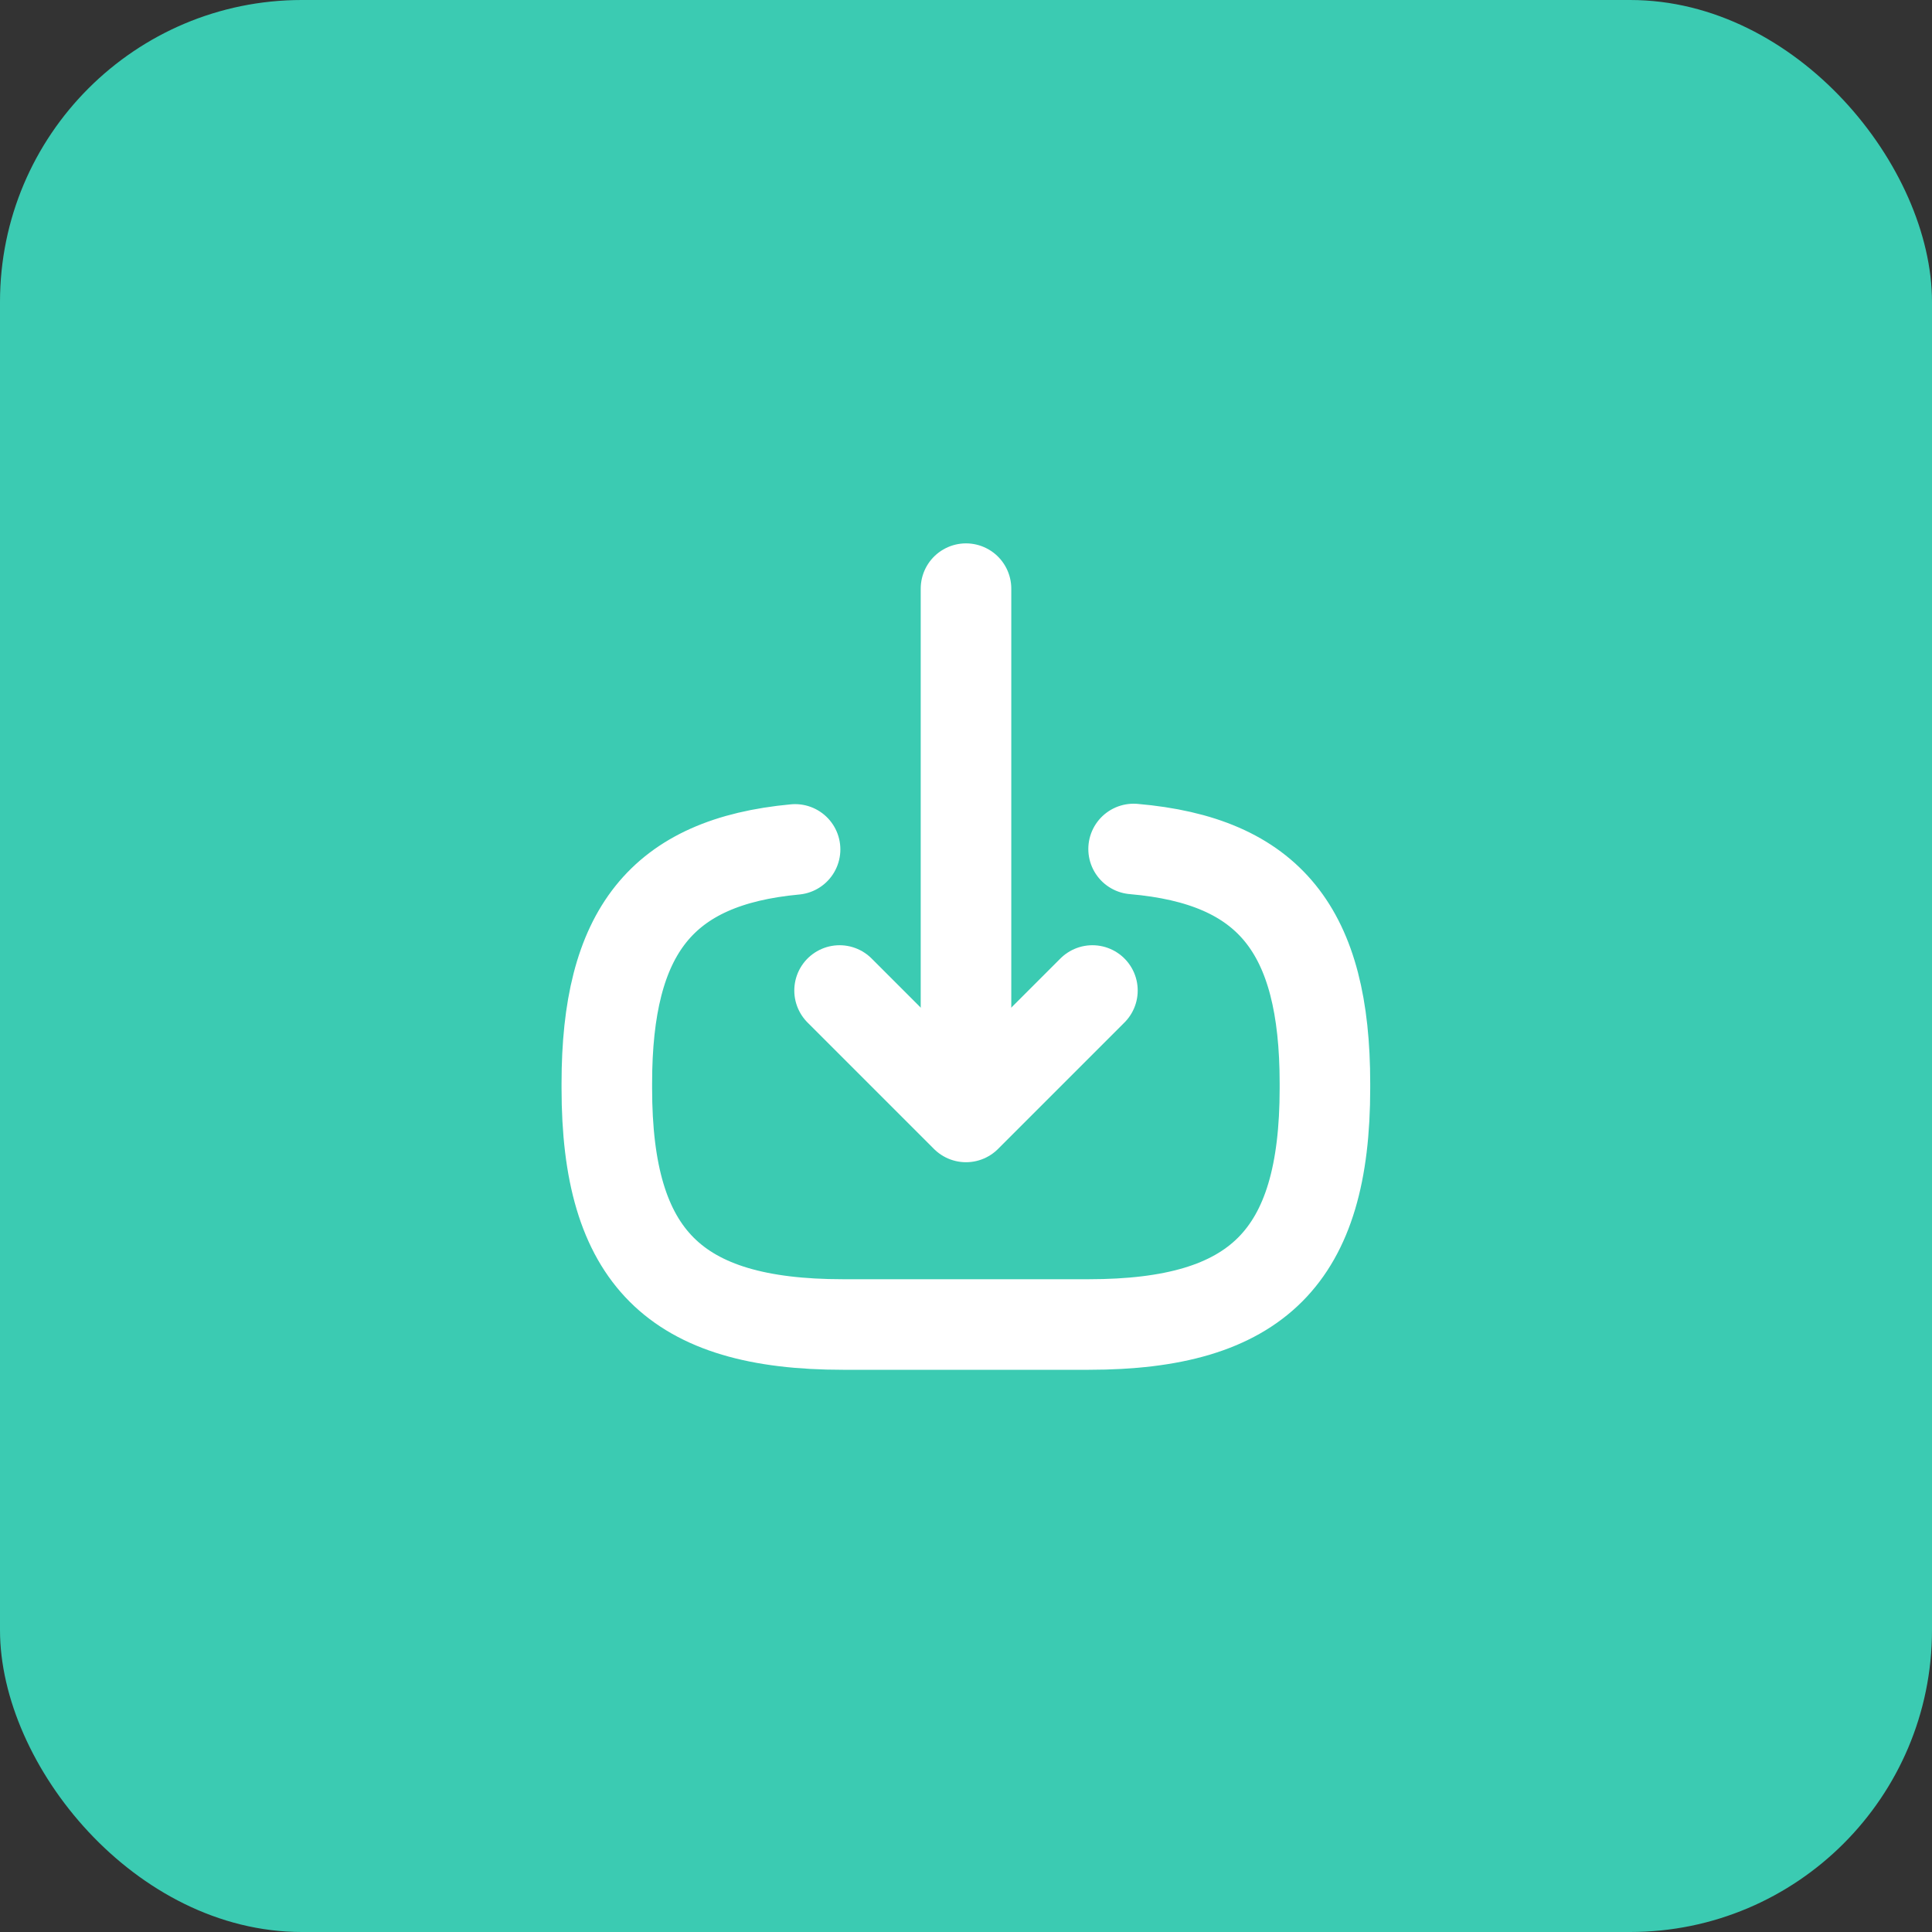 <svg width="32" height="32" viewBox="0 0 32 32" fill="none" xmlns="http://www.w3.org/2000/svg">
<rect x="0" y="0" width="32" height="32" fill="#333333" stroke="none"/>
<rect width="32" height="32" rx="5" fill="#3BCBB2"/>
<path d="M18.776 14.062C21.026 14.256 21.945 15.412 21.945 17.944V18.025C21.945 20.819 20.826 21.938 18.032 21.938H13.963C11.169 21.938 10.051 20.819 10.051 18.025V17.944C10.051 15.431 10.957 14.275 13.169 14.069" stroke="white" stroke-width="1.5" stroke-linecap="round" stroke-linejoin="round"/>
<path d="M16 9.75V17.8" stroke="white" stroke-width="1.5" stroke-linecap="round" stroke-linejoin="round"/>
<path d="M18.094 16.406L16 18.5L13.906 16.406" stroke="white" stroke-width="1.5" stroke-linecap="round" stroke-linejoin="round"/>
</svg>
